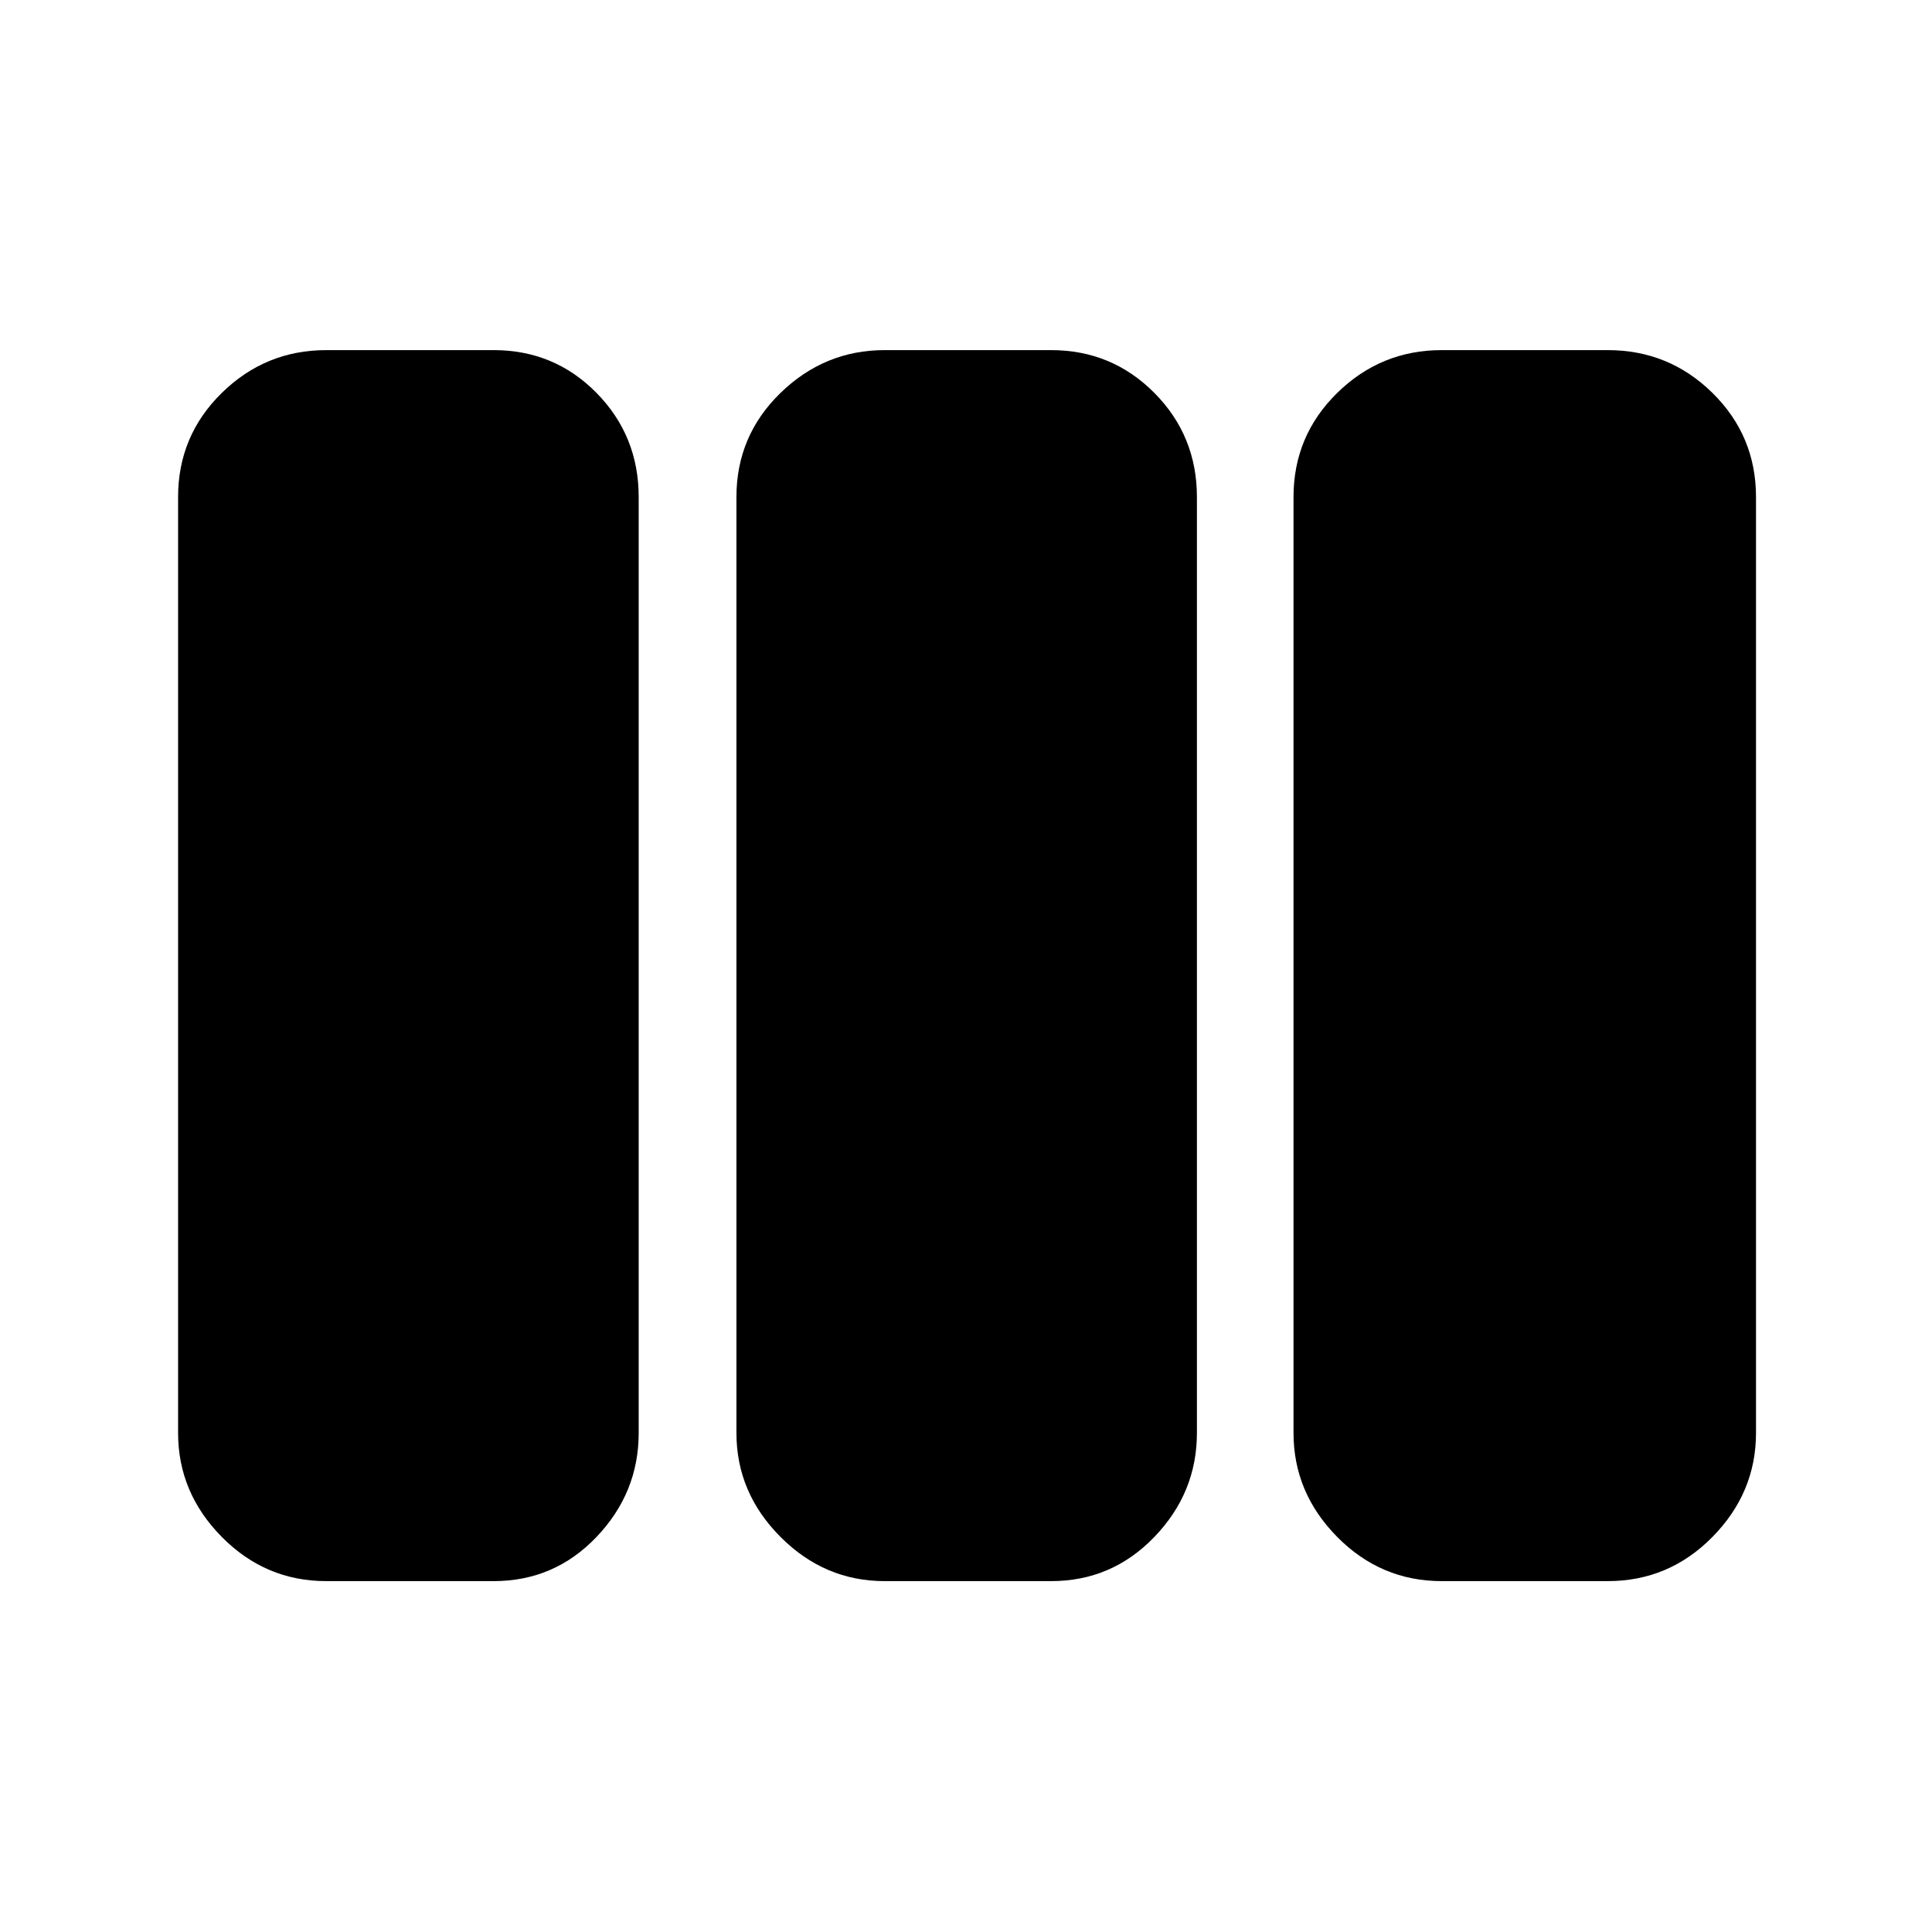 <svg xmlns="http://www.w3.org/2000/svg" height="40" viewBox="0 -960 960 960" width="40"><path d="M162.13-174.35q-30.25 0-51.94-21.98-21.7-21.97-21.7-51.66v-465.02q0-30.44 21.7-51.73 21.69-21.29 51.94-21.29h83.16q30.2 0 51.14 21.29 20.93 21.29 20.93 51.73v465.02q0 29.69-20.93 51.66-20.94 21.98-51.14 21.98h-83.16Zm277.44 0q-29.87 0-51.76-21.98-21.88-21.97-21.88-51.66v-465.02q0-30.44 21.88-51.73 21.89-21.29 51.76-21.29h82.72q30.2 0 51.33 21.29 21.12 21.29 21.12 51.73v465.02q0 29.69-21.12 51.66-21.13 21.98-51.33 21.98h-82.72Zm276.81 0q-30.25 0-51.95-21.98-21.69-21.97-21.69-51.66v-465.02q0-30.44 21.69-51.73 21.7-21.29 51.95-21.29h82.49q30.44 0 52.06 21.29t21.62 51.73v465.02q0 29.69-21.62 51.66-21.62 21.98-52.06 21.98h-82.49Z"/></svg>